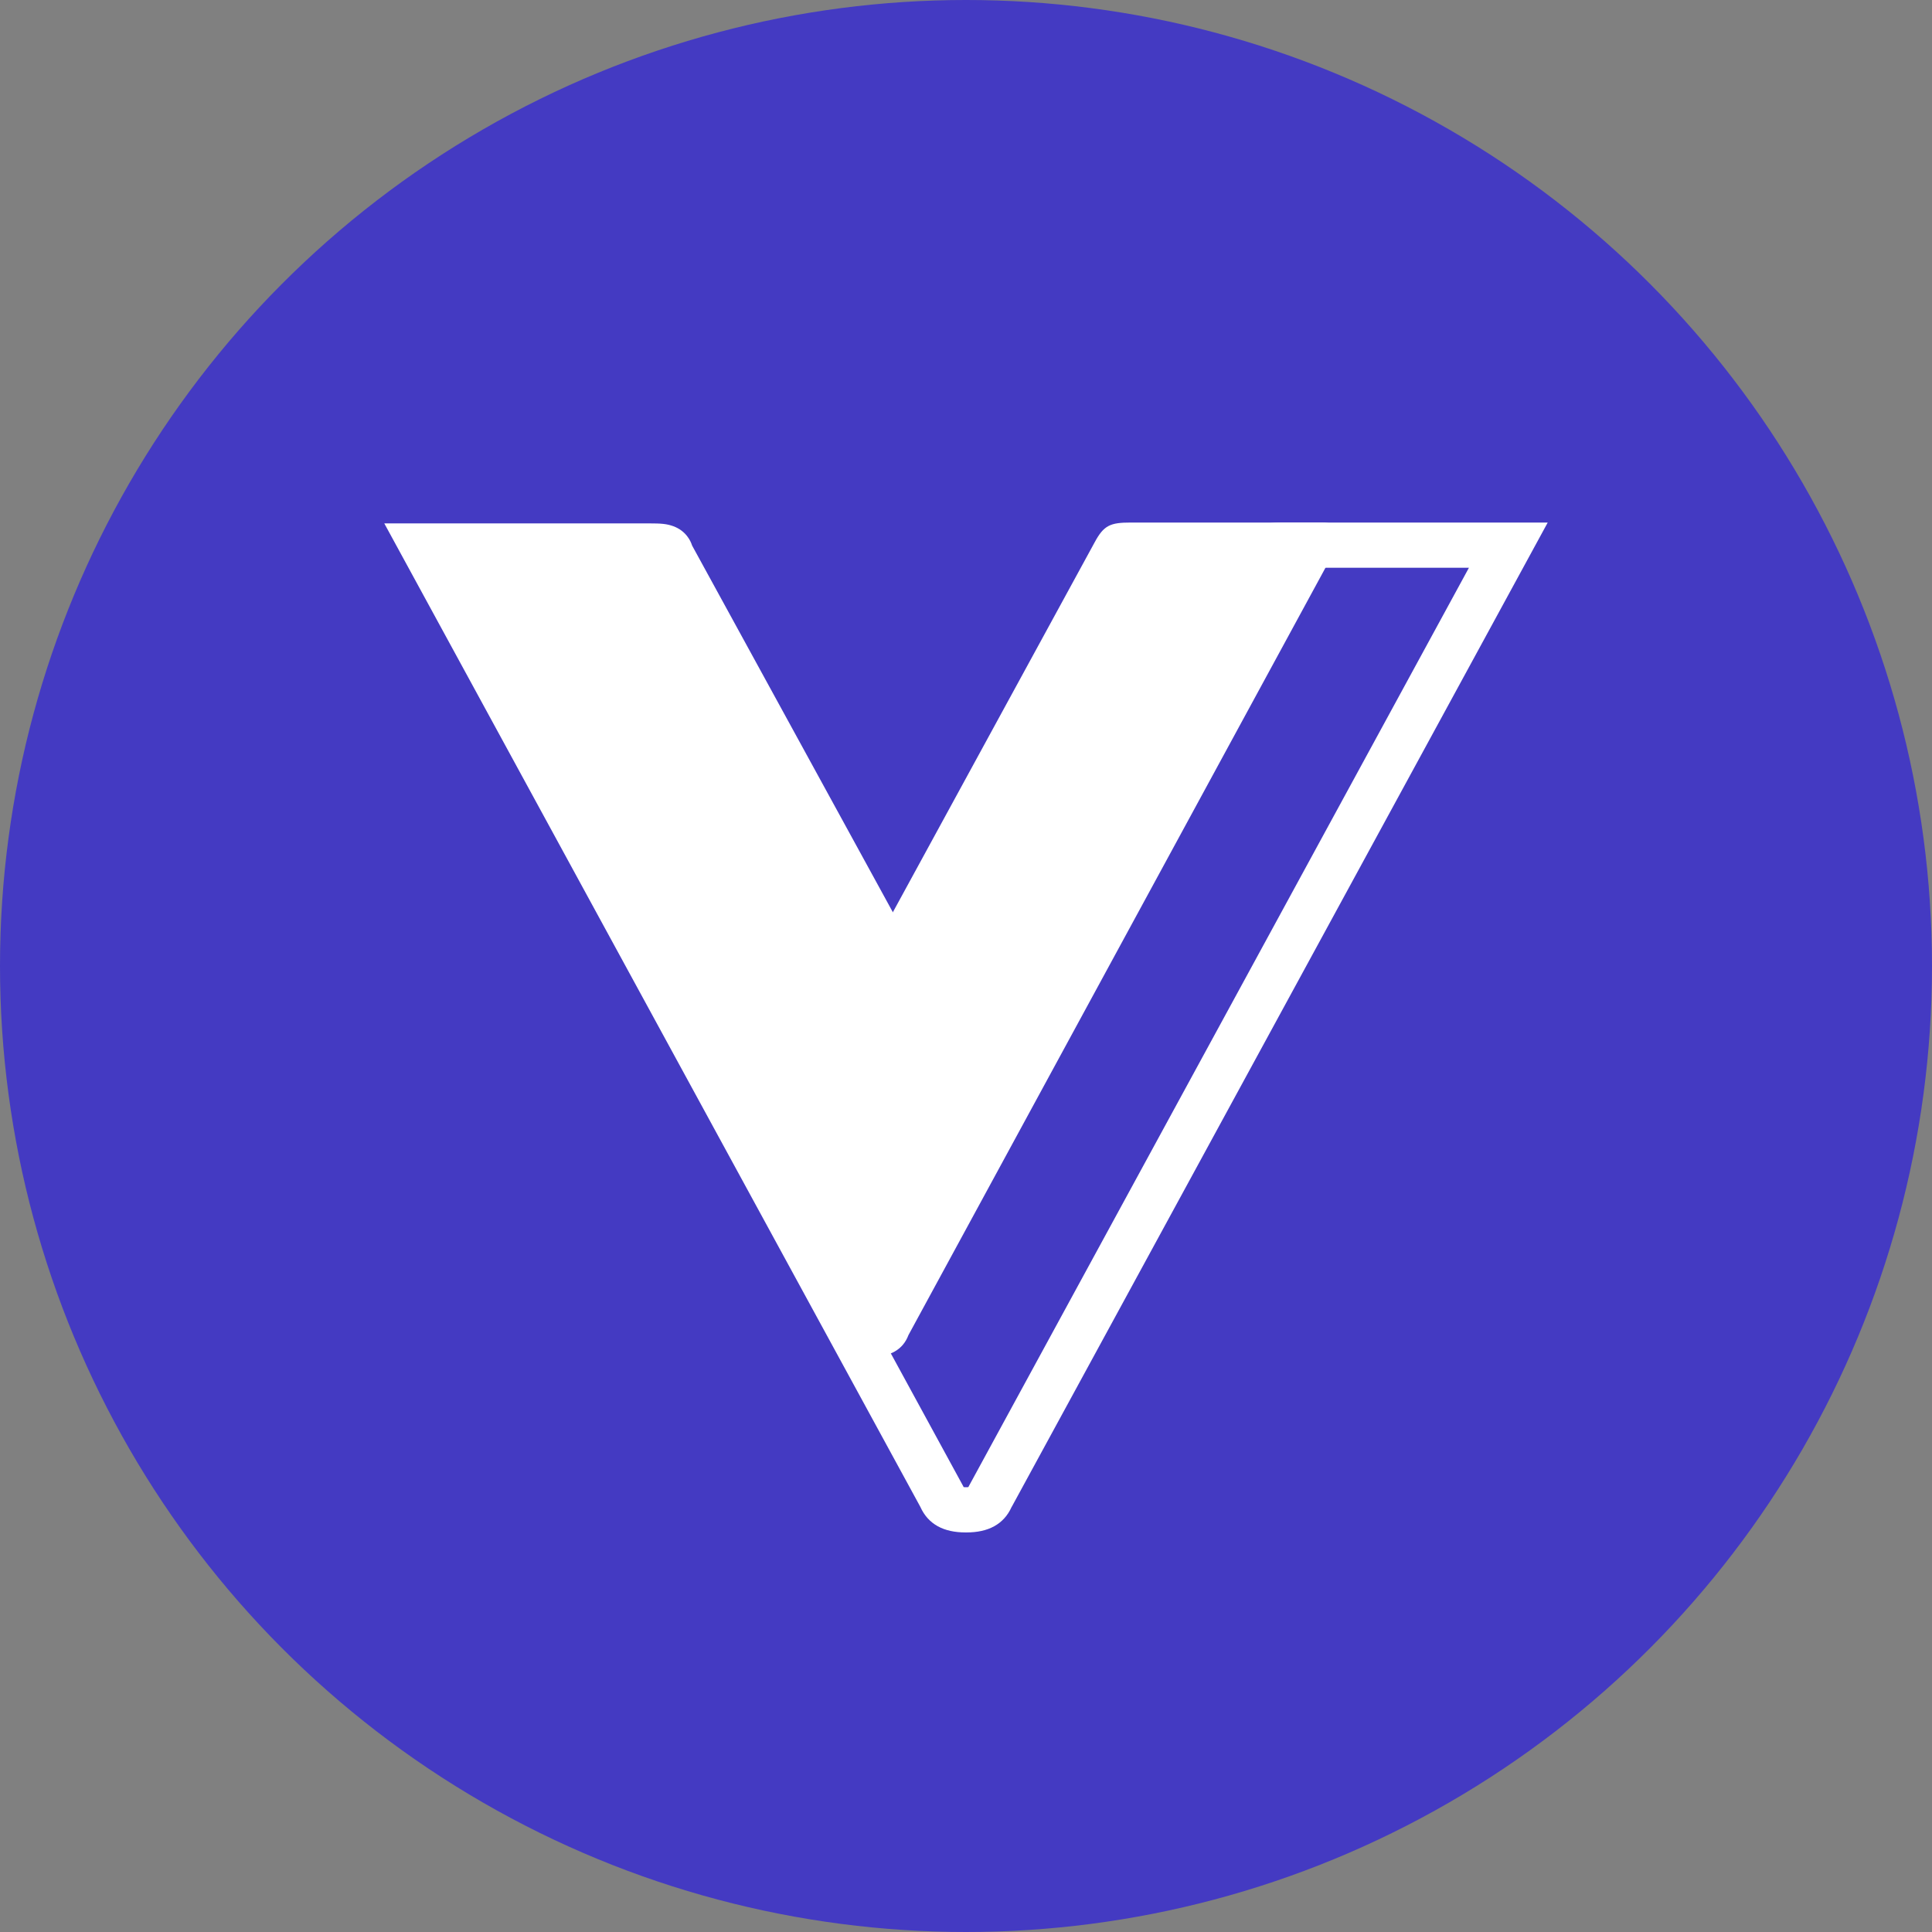 <?xml version="1.0" encoding="UTF-8"?>
<svg width="32px" height="32px" viewBox="0 0 32 32" version="1.1" xmlns="http://www.w3.org/2000/svg" xmlns:xlink="http://www.w3.org/1999/xlink">
    <rect x="0" y="0" width="32" height="32" fill="#808080" stroke="none"/>
    <!-- Generator: Sketch 57.1 (83088) - https://sketch.com -->
    <title>vgx</title>
    <desc>Created with Sketch.</desc>
    <g id="vgx" stroke="none" stroke-width="1" fill="none" fill-rule="evenodd">
        <circle id="Oval" fill="#443AC2" fill-rule="nonzero" cx="16" cy="16" r="16"></circle>
        <g transform="translate(6, 8)" fill="#FFFFFF" fill-rule="nonzero" id="Path">
            <path d="M9.245,16.961 C9.375,17.249 9.633,17.382 9.992,17.382 L10.008,17.382 C10.367,17.382 10.625,17.249 10.755,16.961 L10.764,16.946 L19.635,0.655 L15.233,0.655 C15.075,0.655 14.947,0.671 14.837,0.711 C14.677,0.77 14.555,0.884 14.511,1.041 L14.51,1.042 L9.992,9.308 L5.464,1.037 C5.447,0.986 5.425,0.94 5.391,0.894 C5.333,0.813 5.252,0.753 5.156,0.717 C5.045,0.676 4.953,0.669 4.752,0.669 L0.365,0.669 L9.237,16.946 L9.245,16.961 Z M14.501,1.069 L14.879,1.188 L14.524,1.017 L14.51,1.042 L14.501,1.069 Z M9.238,16.947 L9.593,16.777 L9.236,16.944 L9.237,16.946 L9.238,16.947 Z M1.67,1.418 L4.752,1.418 C4.76,1.418 4.768,1.418 4.775,1.418 L9.993,10.949 L15.21,1.404 C15.217,1.404 15.225,1.404 15.233,1.404 L18.33,1.404 L10.051,16.608 L10.038,16.632 C10.029,16.632 10.019,16.633 10.008,16.633 L9.992,16.633 C9.981,16.633 9.971,16.632 9.962,16.632 L9.949,16.607 L1.67,1.418 Z"></path>
            <path d="M12.73,0.655 C12.391,0.655 12.283,0.698 12.129,0.986 L8.415,7.794 L4.702,0.986 C4.625,0.727 4.44,0.798 4.101,0.798 L0.957,0.798 C0.803,0.798 0.649,0.957 0.68,1.058 L7.799,14.113 C7.907,14.343 8.107,14.473 8.415,14.473 L8.431,14.473 C8.739,14.473 8.955,14.358 9.047,14.113 L16.181,0.986 C16.228,0.885 16.228,0.813 16.181,0.755 C16.135,0.698 16.027,0.655 15.904,0.655 L12.73,0.655 Z"></path>
        </g>
    </g>
</svg>